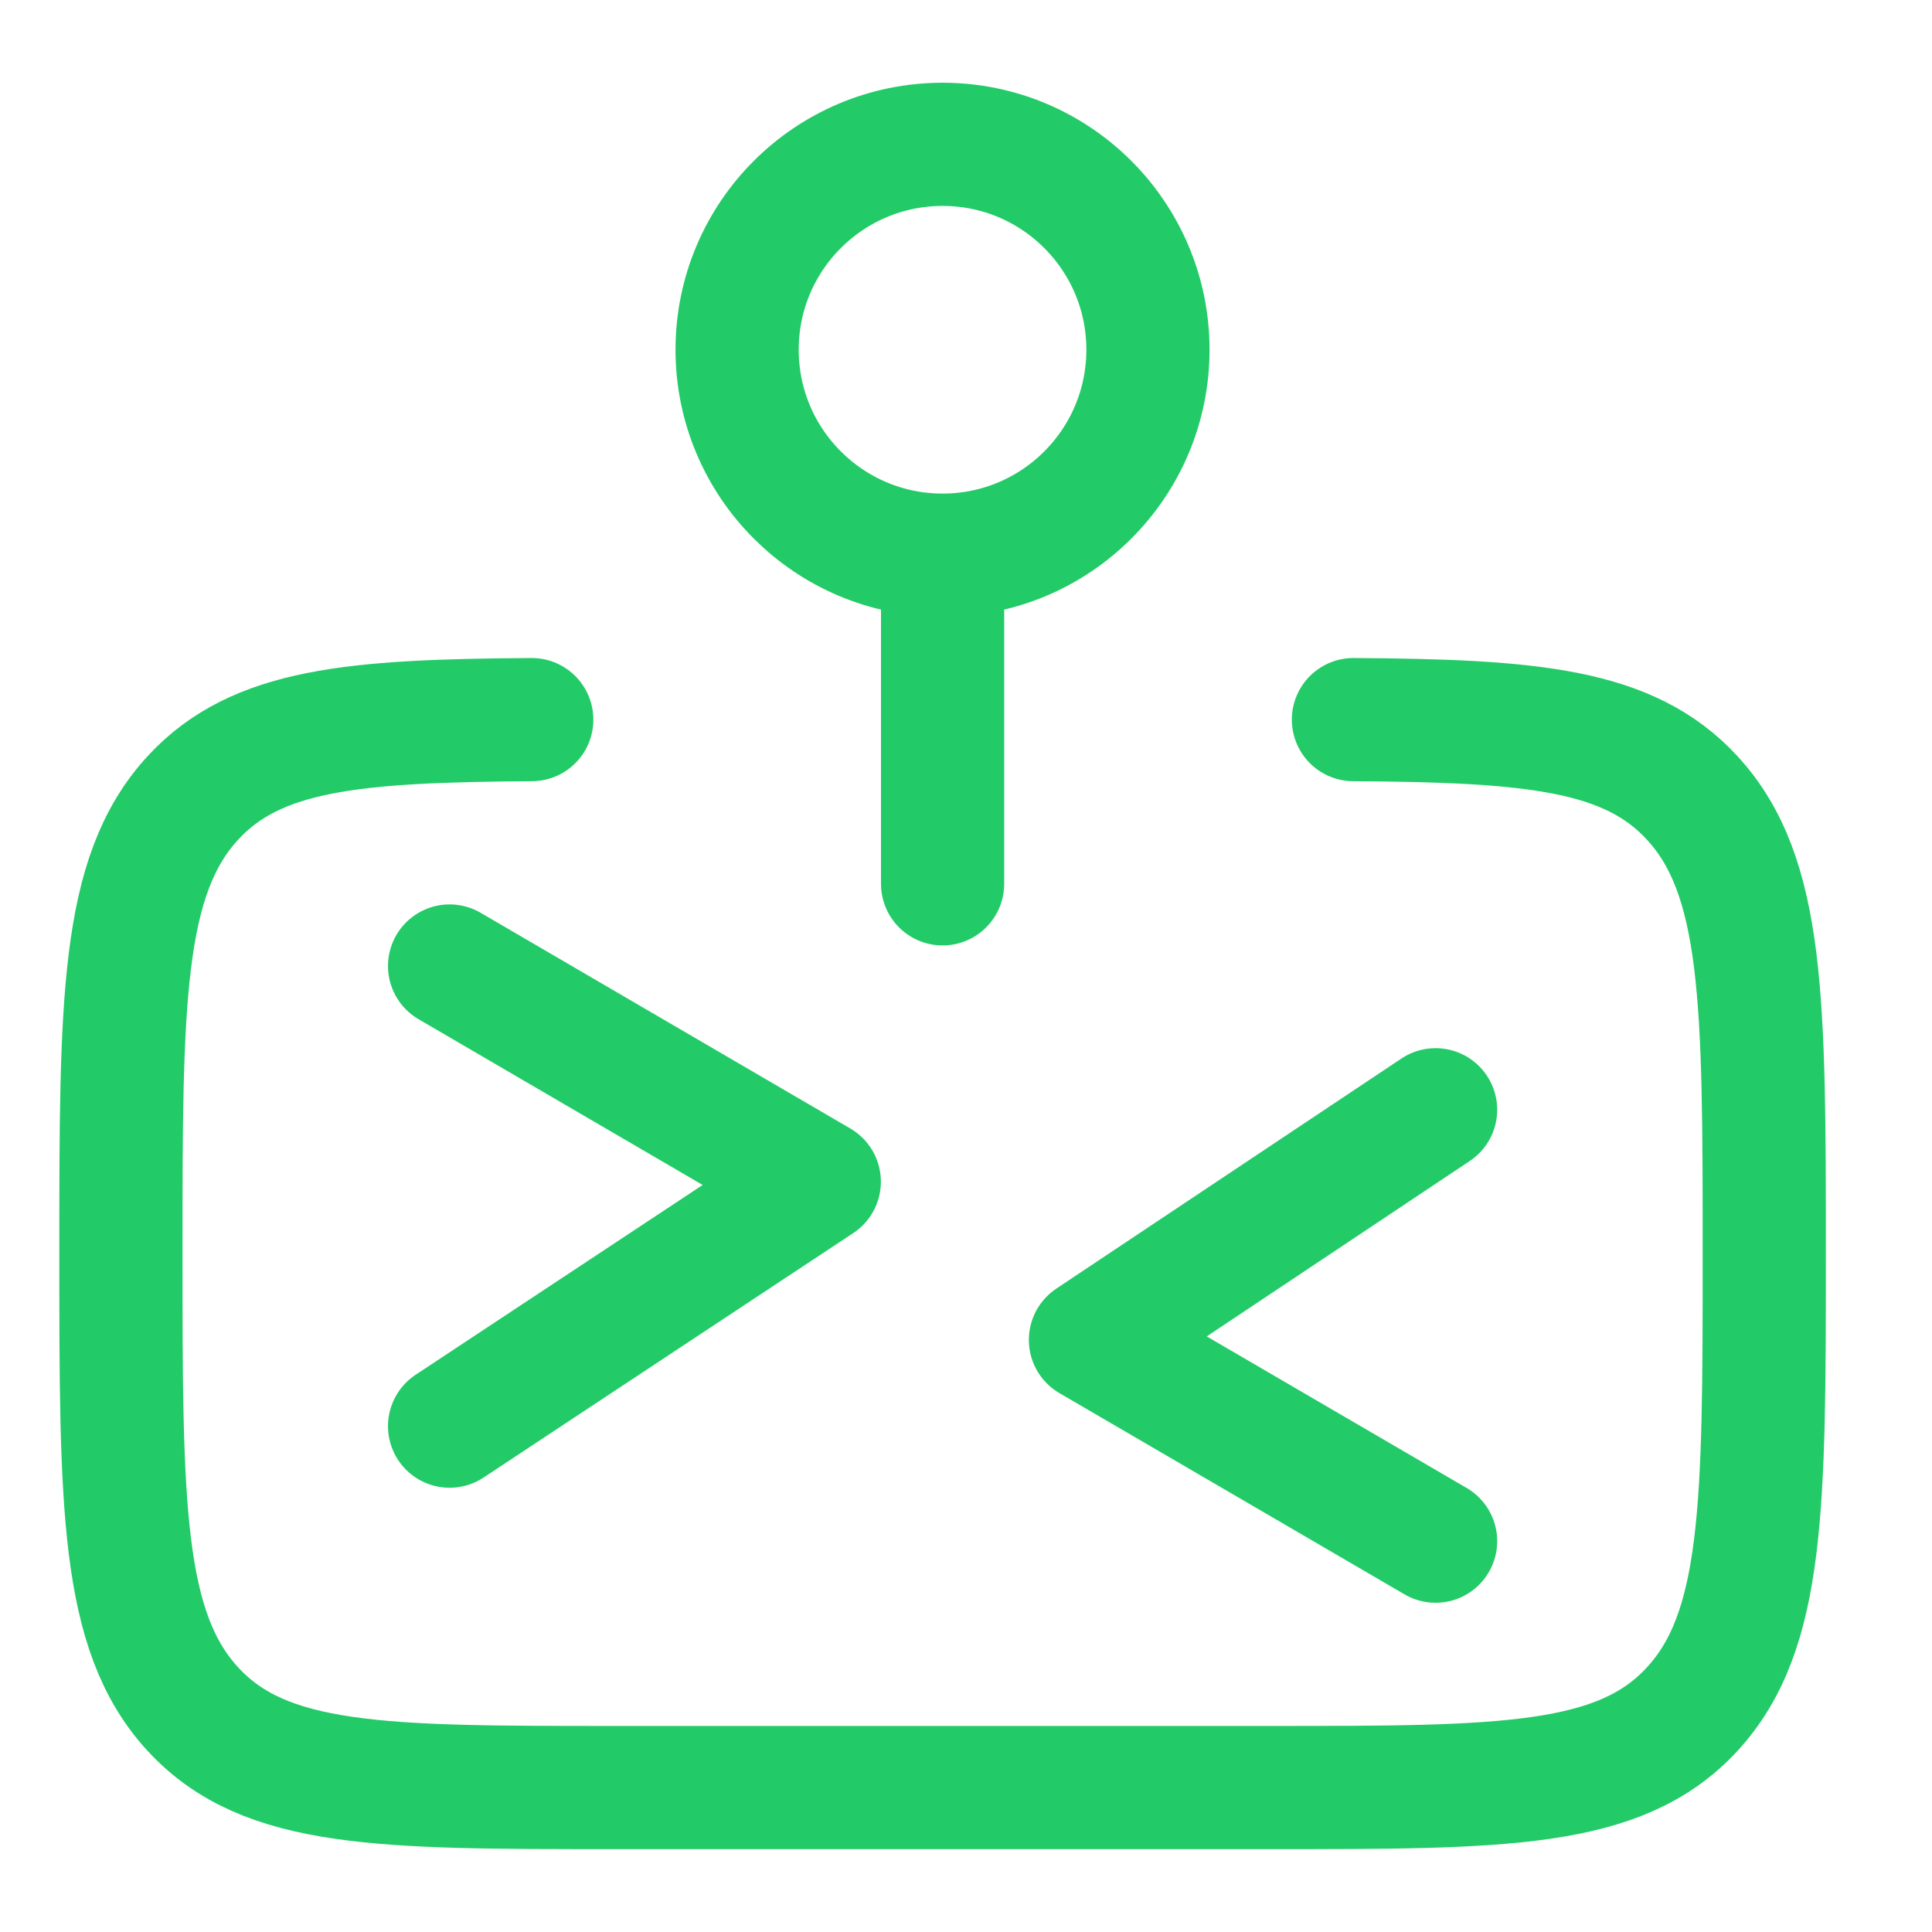 <svg width="17" height="17" viewBox="0 0 17 17" fill="none" xmlns="http://www.w3.org/2000/svg">
<path d="M4.679 6.332C3.106 6.342 2.255 6.417 1.699 7.019C1.064 7.707 1.064 8.815 1.064 11.03C1.064 13.245 1.064 14.353 1.699 15.041C2.335 15.729 3.357 15.729 5.402 15.729H11.186C13.231 15.729 14.253 15.729 14.888 15.041C15.524 14.353 15.524 13.245 15.524 11.03C15.524 8.815 15.524 7.707 14.888 7.019C14.333 6.417 13.481 6.342 11.909 6.332" stroke="#22CB67" stroke-width="1.084" stroke-linecap="round" stroke-linejoin="round"/>
<path d="M3.956 8.5L7.209 10.398L3.956 12.549M12.632 13.561L9.595 11.79L12.632 9.765" stroke="#22CB67" stroke-width="1.084" stroke-linecap="round" stroke-linejoin="round"/>
<path d="M8.294 4.885C9.292 4.885 10.101 4.076 10.101 3.077C10.101 2.079 9.292 1.27 8.294 1.27C7.296 1.27 6.486 2.079 6.486 3.077C6.486 4.076 7.296 4.885 8.294 4.885ZM8.294 4.885V7.777" stroke="#22CB67" stroke-width="1.084" stroke-linecap="round"/>
</svg>
